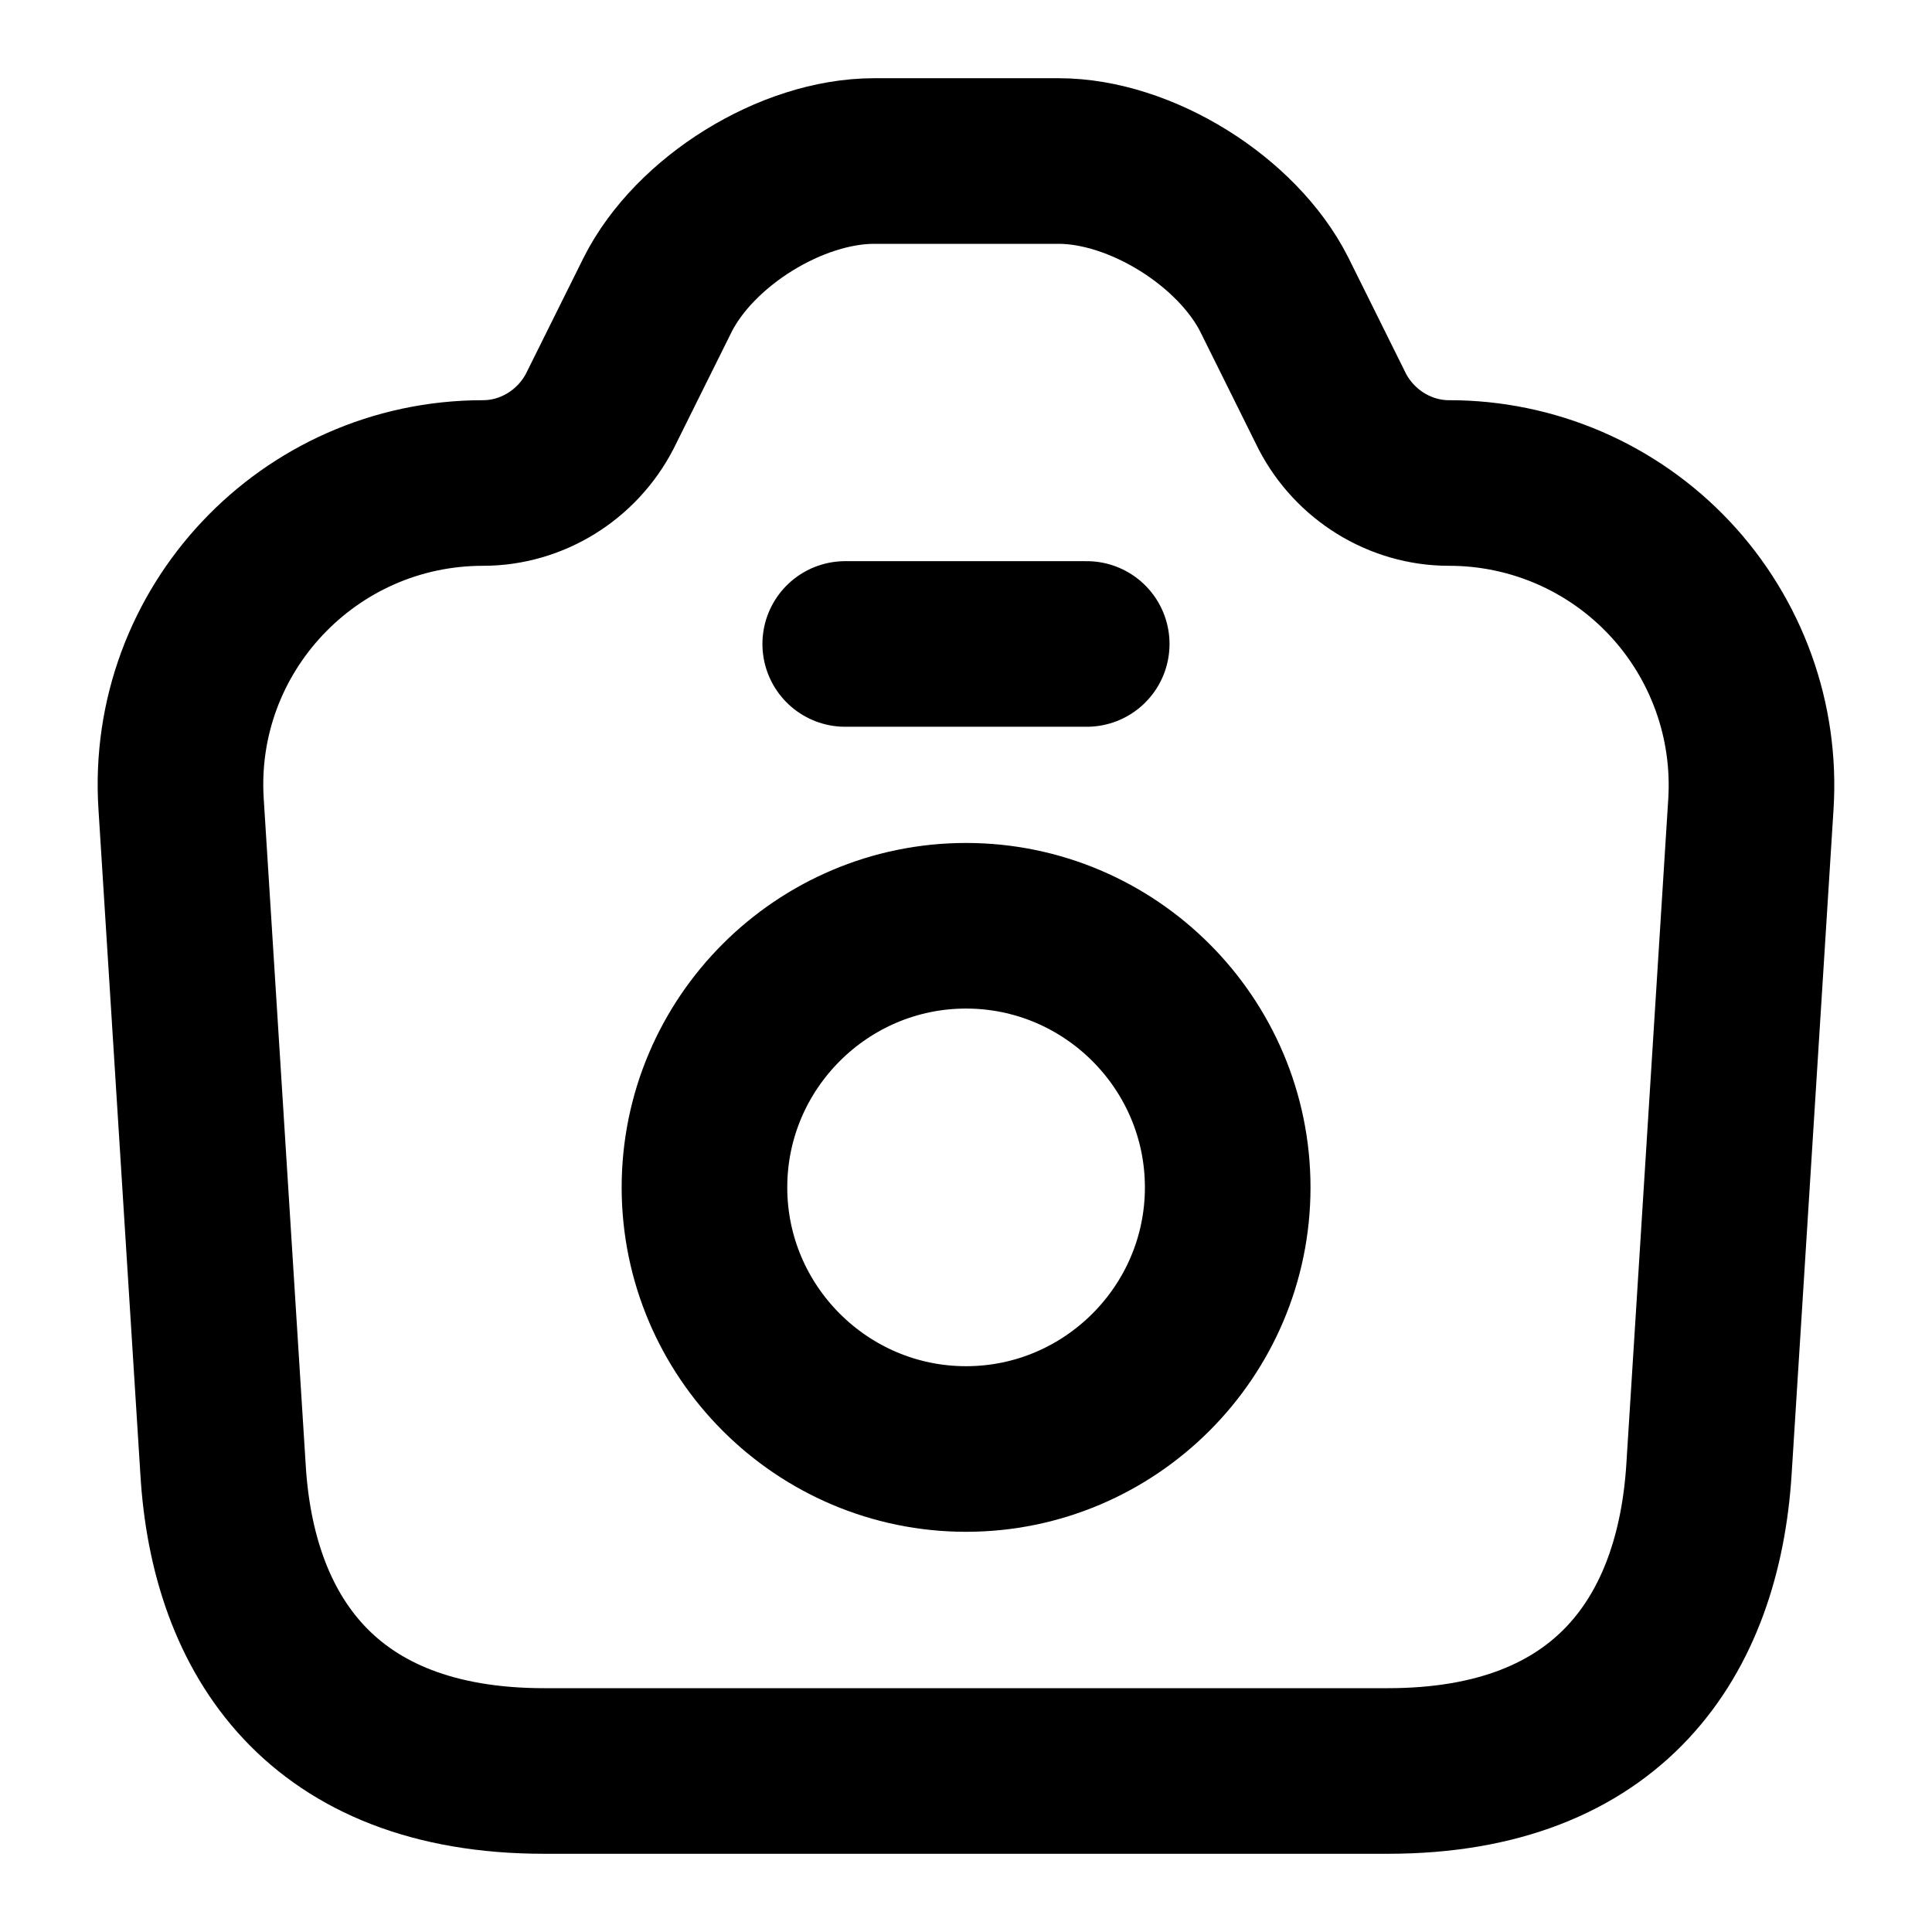 <svg width="35" height="35" viewBox="0 0 35 35" fill="none" xmlns="http://www.w3.org/2000/svg">
<path d="M15.312 11.666H19.687M9.858 32.083H25.142C29.167 32.083 30.771 29.619 30.96 26.614L31.719 14.569C31.766 13.822 31.66 13.073 31.406 12.369C31.152 11.665 30.757 11.02 30.245 10.475C29.732 9.929 29.113 9.495 28.426 9.198C27.739 8.902 26.998 8.749 26.25 8.75C25.36 8.75 24.544 8.239 24.135 7.452L23.085 5.337C22.415 4.01 20.665 2.917 19.177 2.917H15.837C14.335 2.917 12.585 4.01 11.915 5.337L10.864 7.452C10.456 8.239 9.639 8.75 8.75 8.75C5.585 8.75 3.077 11.419 3.281 14.569L4.04 26.614C4.215 29.619 5.833 32.083 9.858 32.083Z" stroke="black" stroke-width="3" stroke-linecap="round" stroke-linejoin="round"/>
<path d="M17.501 26.25C20.112 26.25 22.241 24.121 22.241 21.511C22.241 18.9 20.112 16.771 17.501 16.771C14.891 16.771 12.762 18.9 12.762 21.511C12.762 24.121 14.891 26.25 17.501 26.25Z" stroke="black" stroke-width="3" stroke-linecap="round" stroke-linejoin="round"/>
</svg>
